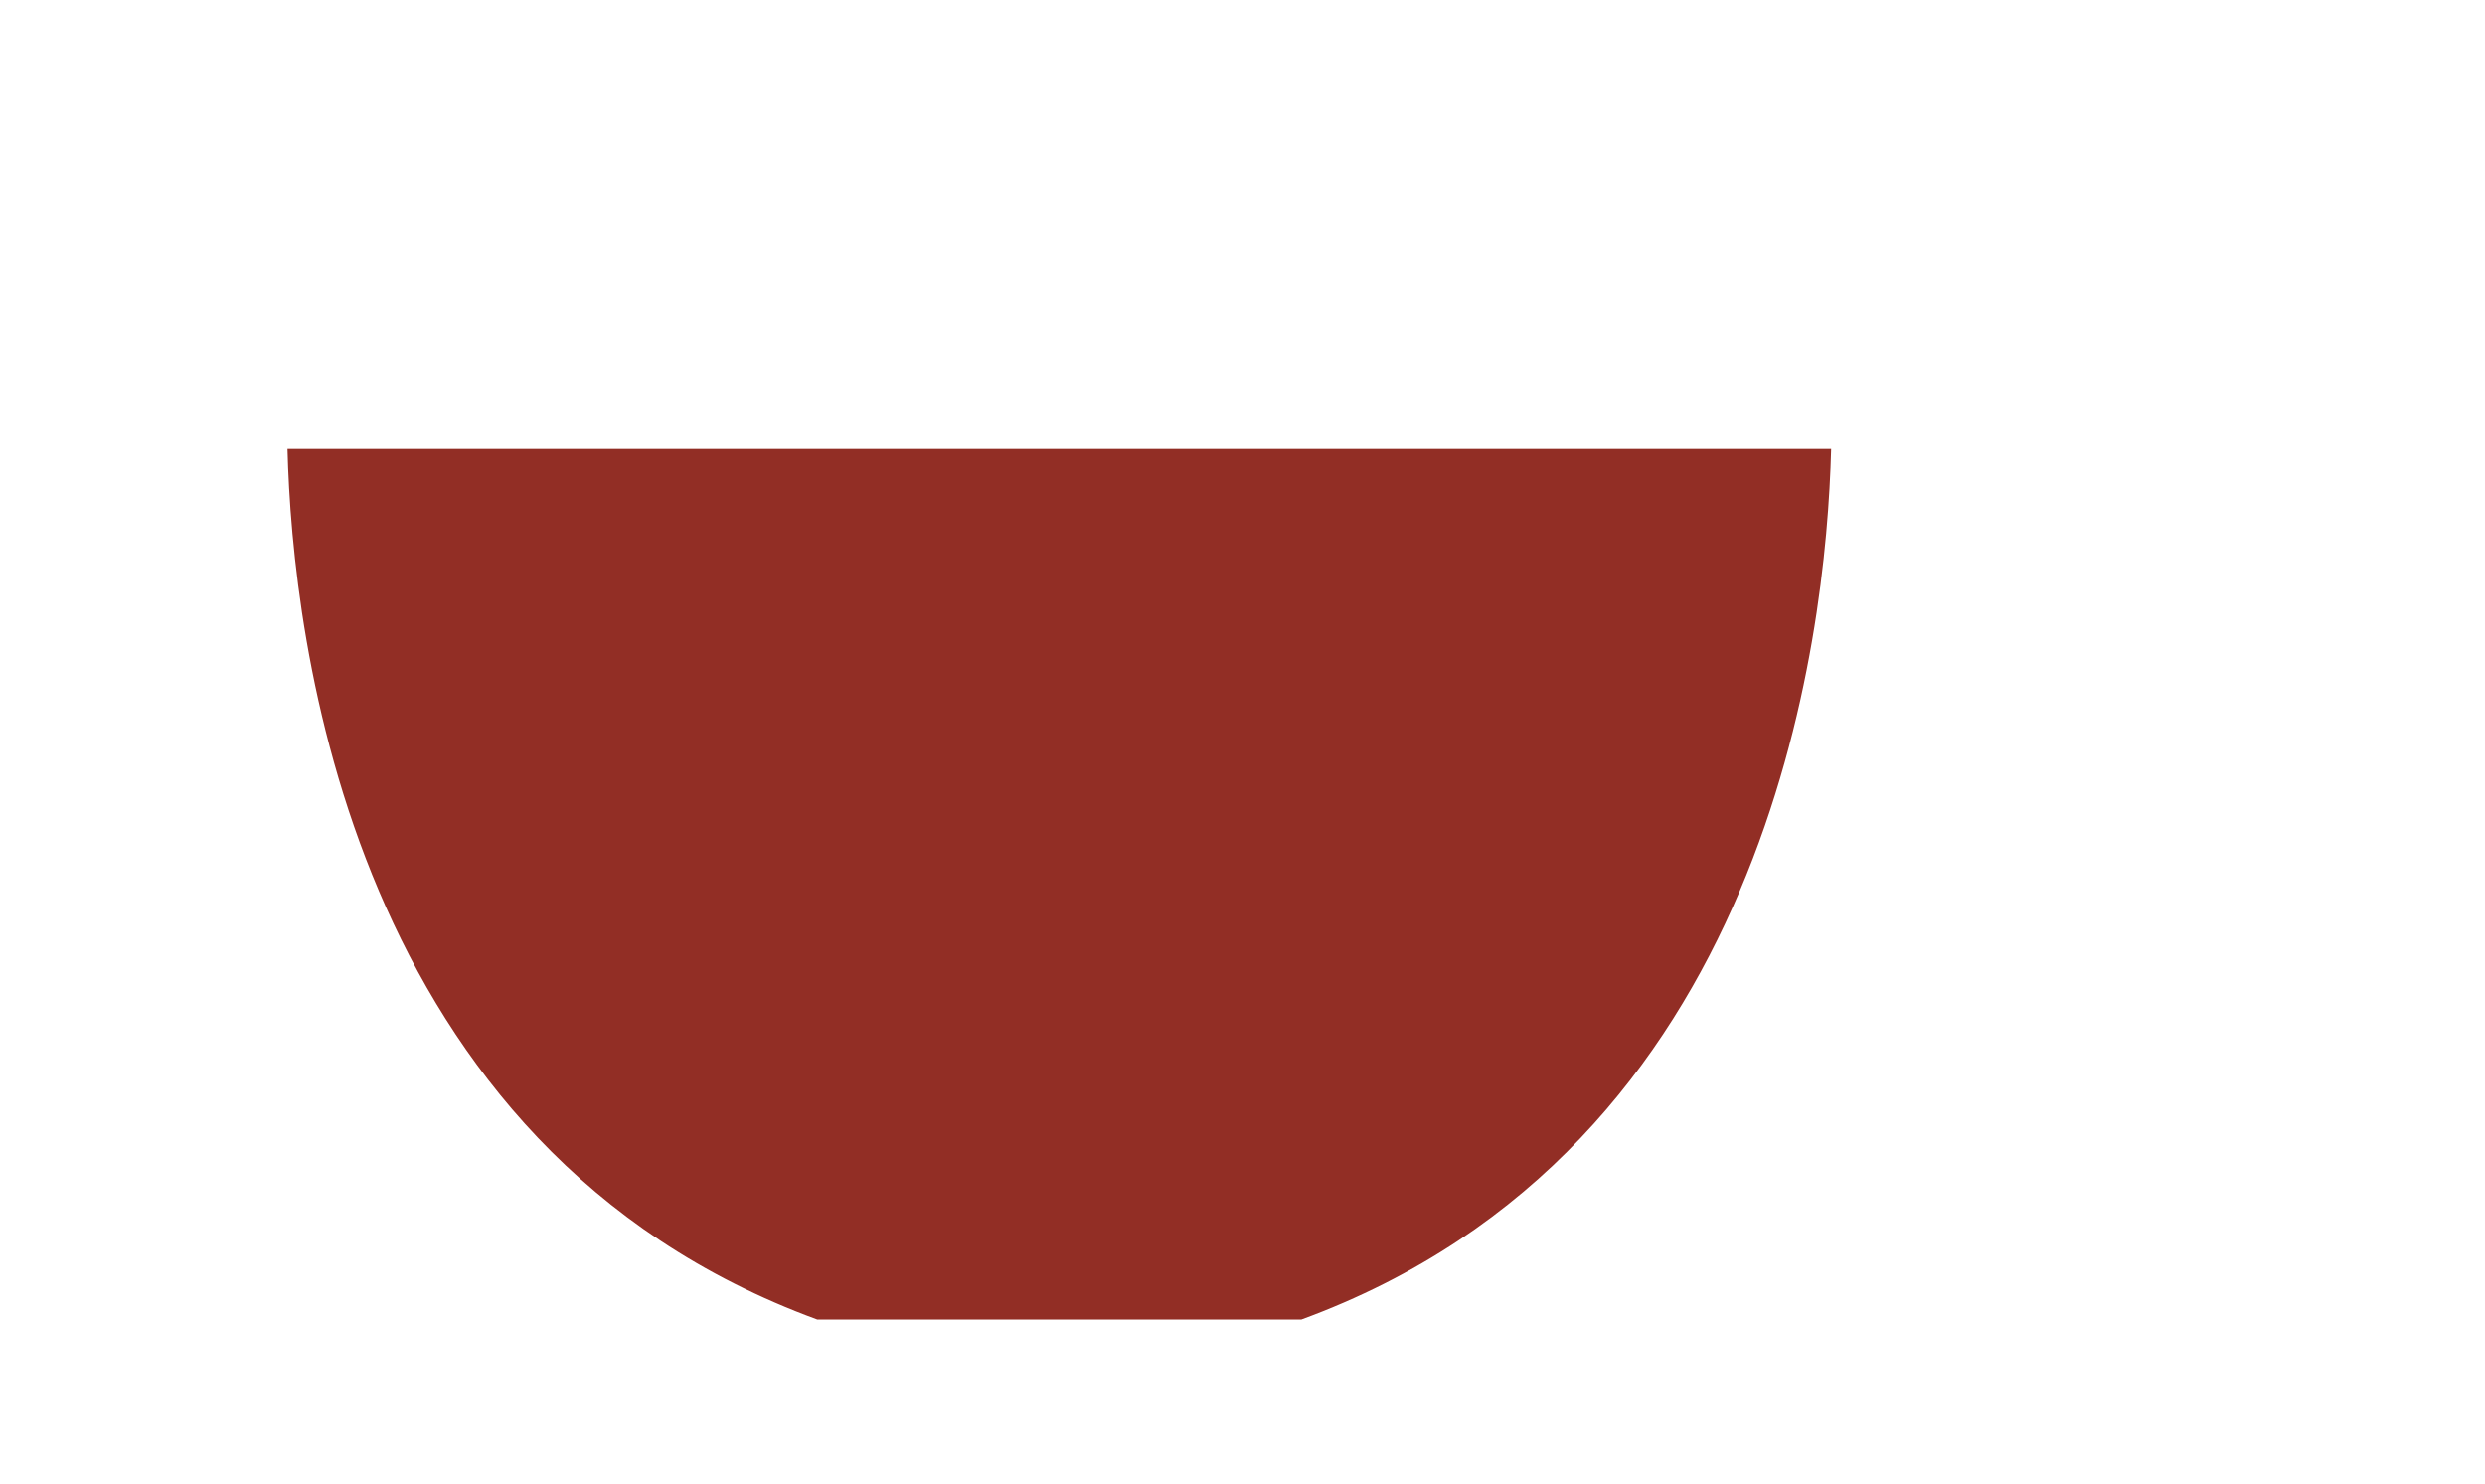 <svg fill="none" height="40" viewBox="0 0 67 40" width="67" xmlns="http://www.w3.org/2000/svg">
    <g filter="url(#filter0_dd_860_1266)">
        <g clip-path="url(#clip0_860_1266)">
            <path
                d="M51.105 1.043C51.105 1.043 49.011 16.746 41.49 25.399C41.49 25.399 37.445 28.547 27.856 29.08C18.267 29.614 8.391 24.428 5.893 2.369L51.105 1.043Z"
                fill="#922E25" />
            <path
                d="M49.084 20.122C57.727 18.952 61.776 13.825 62.669 9.335C63.358 5.866 62.207 2.601 59.736 1.016C57.192 -0.614 54.787 -0.069 52.905 1.152C52.598 0.471 51.959 0.007 51.225 0.007H5.898C4.913 0.007 4.096 0.842 4.028 1.917C4.017 2.113 3.151 18.605 14.019 27.578H5.874C4.839 27.578 4 28.495 4 29.627C4 30.759 4.839 31.676 5.874 31.676H59.719C60.754 31.676 61.592 30.759 61.592 29.627C61.592 28.495 60.754 27.578 59.719 27.578H43.104C45.72 25.418 47.652 22.822 49.084 20.122ZM57.841 4.552C58.904 5.234 59.351 6.733 59.007 8.464C58.493 11.049 56.087 14.198 51.044 15.572C52.183 12.229 52.705 9.012 52.937 6.539C53.498 5.746 55.598 3.113 57.841 4.552ZM22.036 27.578C9.435 22.962 7.882 9.212 7.751 4.105H49.371C49.24 9.214 47.687 22.963 35.087 27.578H22.036V27.578Z"
                fill="white" />
        </g>
    </g>
    <defs>
        <filter color-interpolation-filters="sRGB" filterUnits="userSpaceOnUse" height="39.676" id="filter0_dd_860_1266" width="66.865"
            x="0" y="0">
            <feFlood flood-opacity="0" result="BackgroundImageFix" />
            <feColorMatrix in="SourceAlpha" result="hardAlpha"
                type="matrix" values="0 0 0 0 0 0 0 0 0 0 0 0 0 0 0 0 0 0 127 0" />
            <feOffset dy="4" />
            <feGaussianBlur stdDeviation="2" />
            <feComposite in2="hardAlpha" operator="out" />
            <feColorMatrix type="matrix" values="0 0 0 0 0 0 0 0 0 0 0 0 0 0 0 0 0 0 0.25 0" />
            <feBlend in2="BackgroundImageFix" mode="normal" result="effect1_dropShadow_860_1266" />
            <feColorMatrix in="SourceAlpha" result="hardAlpha"
                type="matrix" values="0 0 0 0 0 0 0 0 0 0 0 0 0 0 0 0 0 0 127 0" />
            <feOffset dy="4" />
            <feGaussianBlur stdDeviation="2" />
            <feComposite in2="hardAlpha" operator="out" />
            <feColorMatrix type="matrix" values="0 0 0 0 0 0 0 0 0 0 0 0 0 0 0 0 0 0 0.25 0" />
            <feBlend in2="effect1_dropShadow_860_1266" mode="normal"
                result="effect2_dropShadow_860_1266" />
            <feBlend in="SourceGraphic" in2="effect2_dropShadow_860_1266" mode="normal"
                result="shape" />
        </filter>
        <clipPath id="clip0_860_1266">
            <rect fill="white" height="31.676" transform="translate(4)" width="58.866" />
        </clipPath>
    </defs>
</svg>
